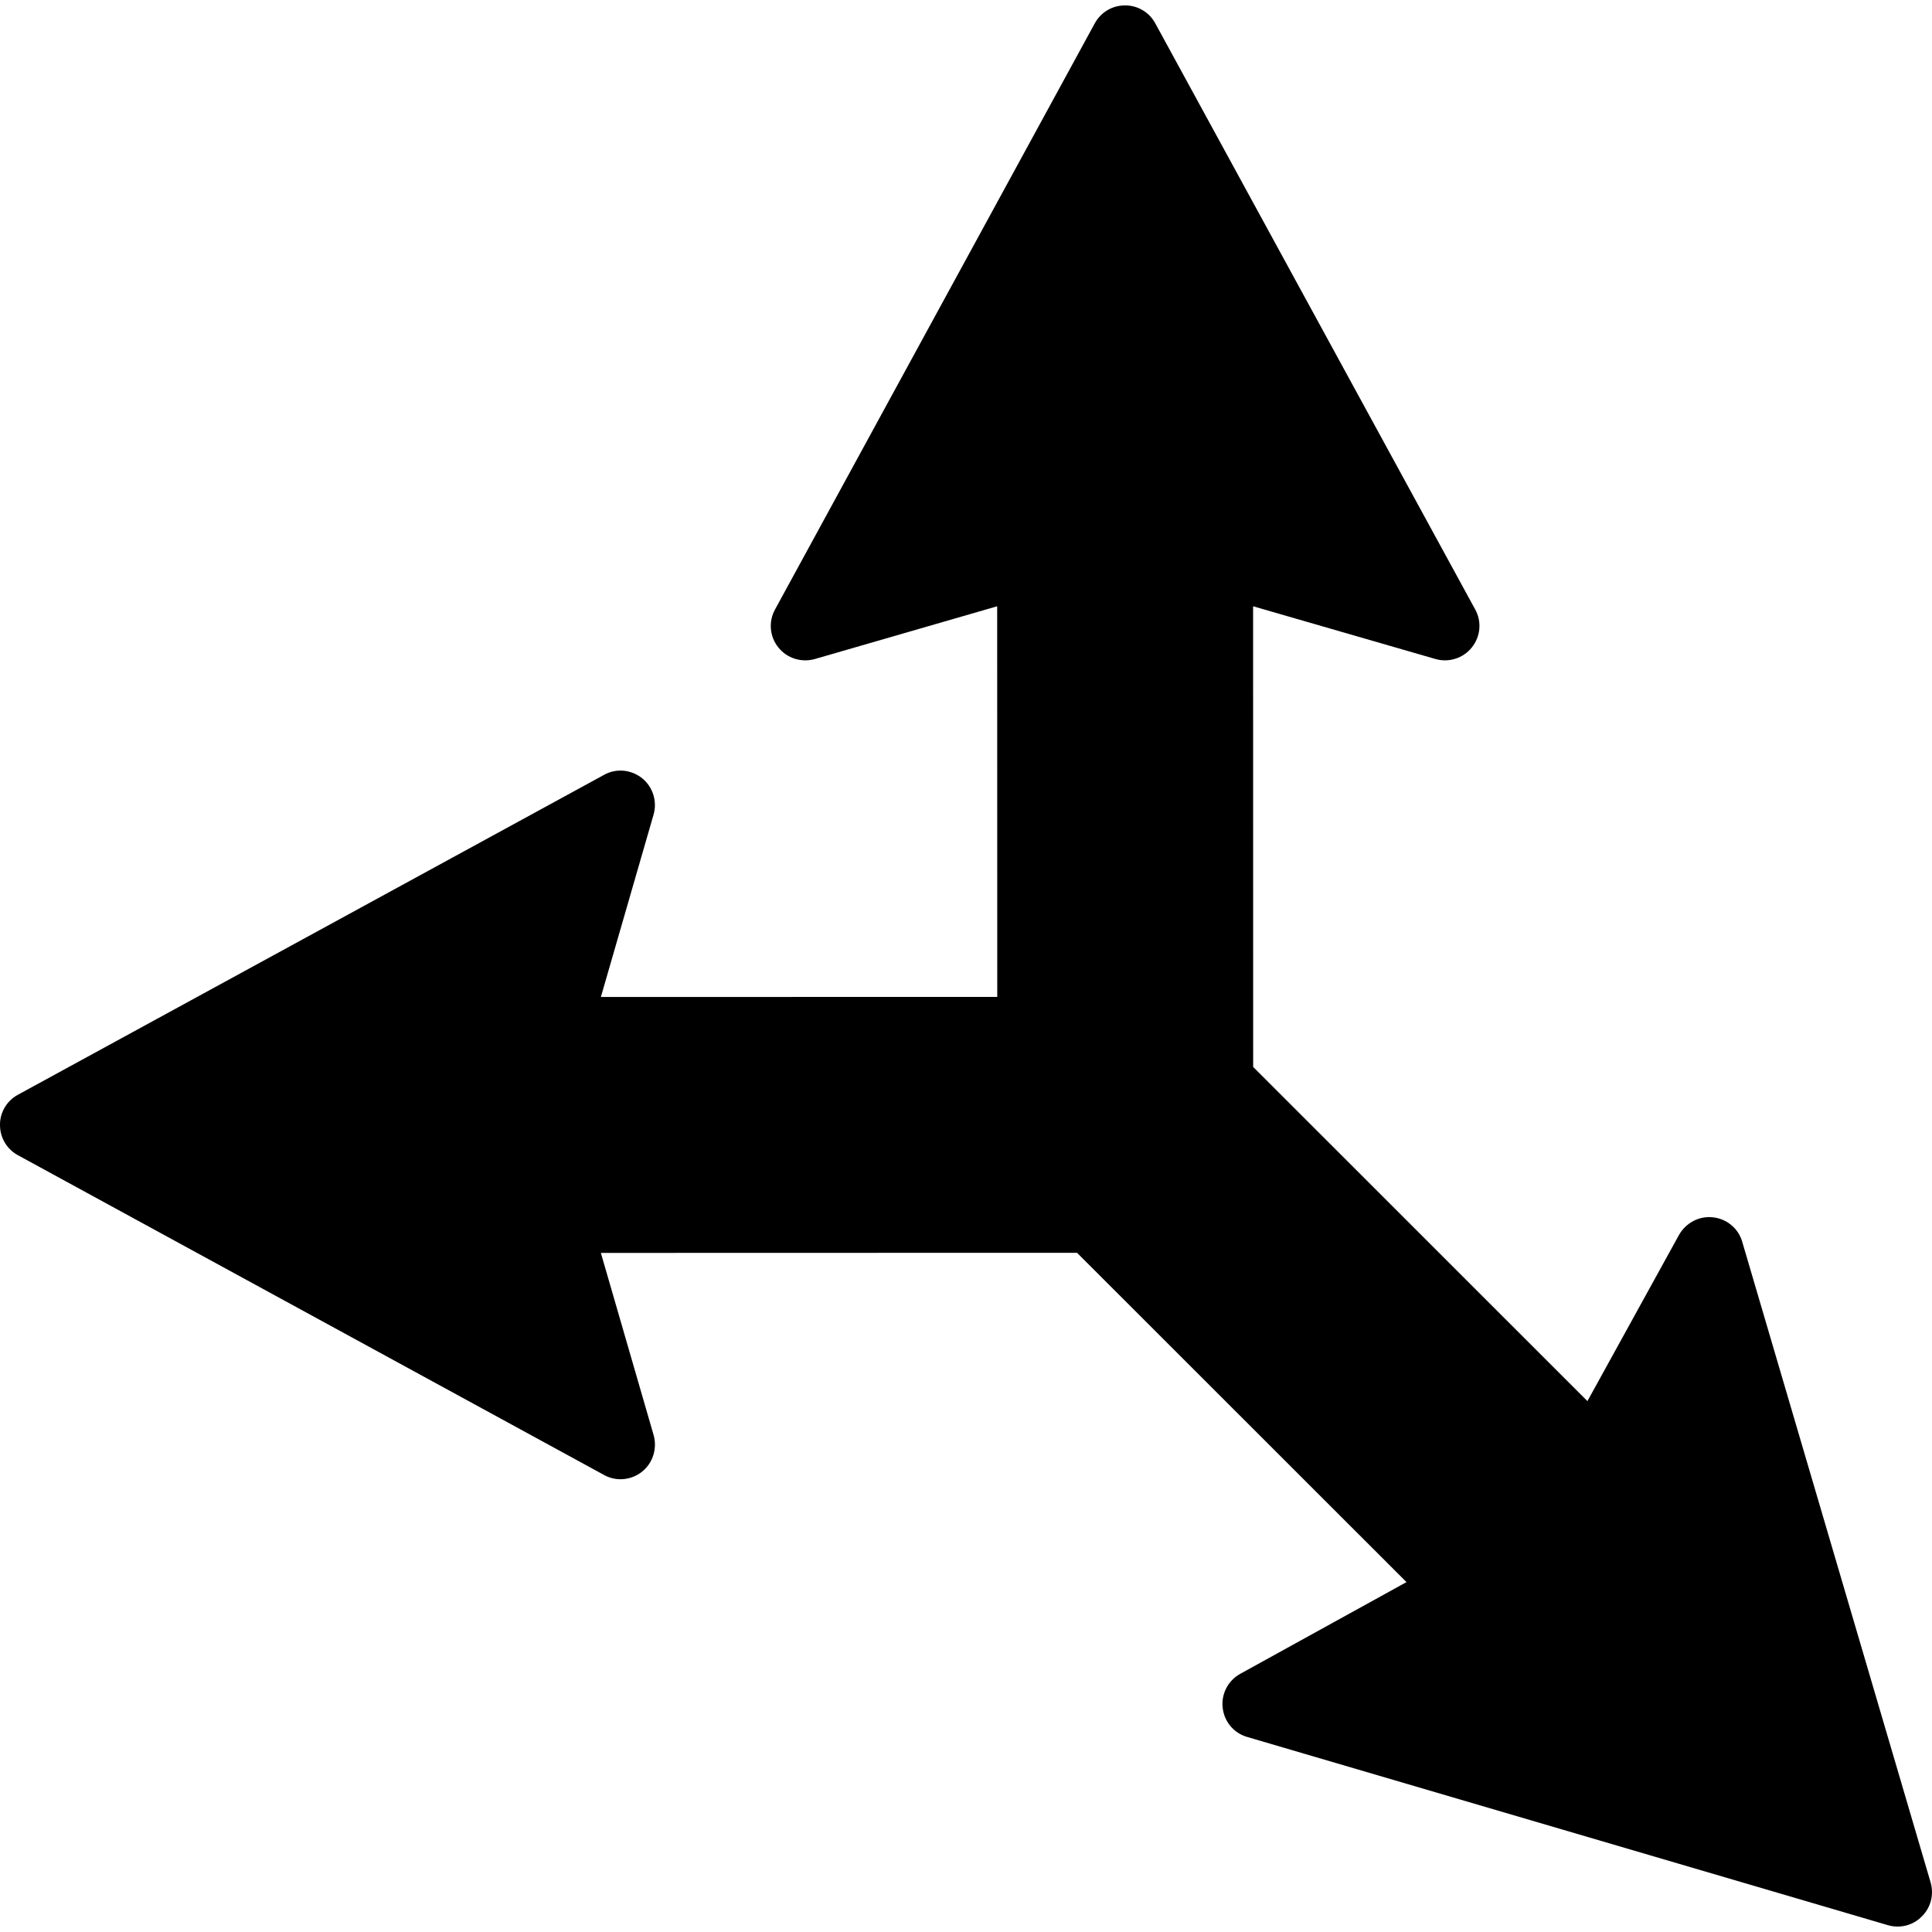 <?xml version="1.0" encoding="iso-8859-1"?>
<!-- Generator: Adobe Illustrator 18.0.0, SVG Export Plug-In . SVG Version: 6.00 Build 0)  -->
<!DOCTYPE svg PUBLIC "-//W3C//DTD SVG 1.1//EN" "http://www.w3.org/Graphics/SVG/1.1/DTD/svg11.dtd">
<svg version="1.1" id="Capa_1" xmlns="http://www.w3.org/2000/svg" xmlns:xlink="http://www.w3.org/1999/xlink" x="0px" y="0px"
	 viewBox="0 0 494.822 494.822" style="enable-background:new 0 0 494.822 494.822;" xml:space="preserve">
<path d="M494.47,482.137l-48.245-164.068c-0.962-3.418-3.956-5.913-7.505-6.289c-3.524-0.4-6.929,1.4-8.692,4.505l-23.458,42.566
	l-85.611-85.587l-0.016-117.985l46.679,13.497c3.407,0.994,7.118-0.168,9.331-2.943c2.256-2.784,2.592-6.642,0.879-9.729
	L295.88,5.963c-1.549-2.865-4.574-4.618-7.729-4.57c-3.248-0.031-6.192,1.737-7.742,4.555l-81.902,150.14
	c-1.725,3.103-1.393,6.977,0.851,9.745c2.206,2.774,5.888,3.921,9.329,2.959l46.709-13.513l0.021,100.044l-101.521,0.025
	l13.49-46.693c0.992-3.409-0.175-7.131-2.925-9.329c-2.801-2.258-6.66-2.594-9.73-0.882L4.581,280.392
	c-2.882,1.56-4.625,4.575-4.58,7.737c-0.012,3.24,1.747,6.192,4.58,7.736l150.117,81.9c3.087,1.735,6.974,1.385,9.762-0.857
	c2.75-2.202,3.904-5.882,2.955-9.322l-13.521-46.693l121.955-0.031l84.381,84.345l-42.555,23.477
	c-3.118,1.702-4.93,5.151-4.528,8.673c0.367,3.568,2.867,6.529,6.26,7.505l164.101,48.205c3.138,0.931,6.515,0.034,8.706-2.23
	C494.532,488.57,495.364,485.227,494.47,482.137z"/>
<g>
</g>
<g>
</g>
<g>
</g>
<g>
</g>
<g>
</g>
<g>
</g>
<g>
</g>
<g>
</g>
<g>
</g>
<g>
</g>
<g>
</g>
<g>
</g>
<g>
</g>
<g>
</g>
<g>
</g>
</svg>
